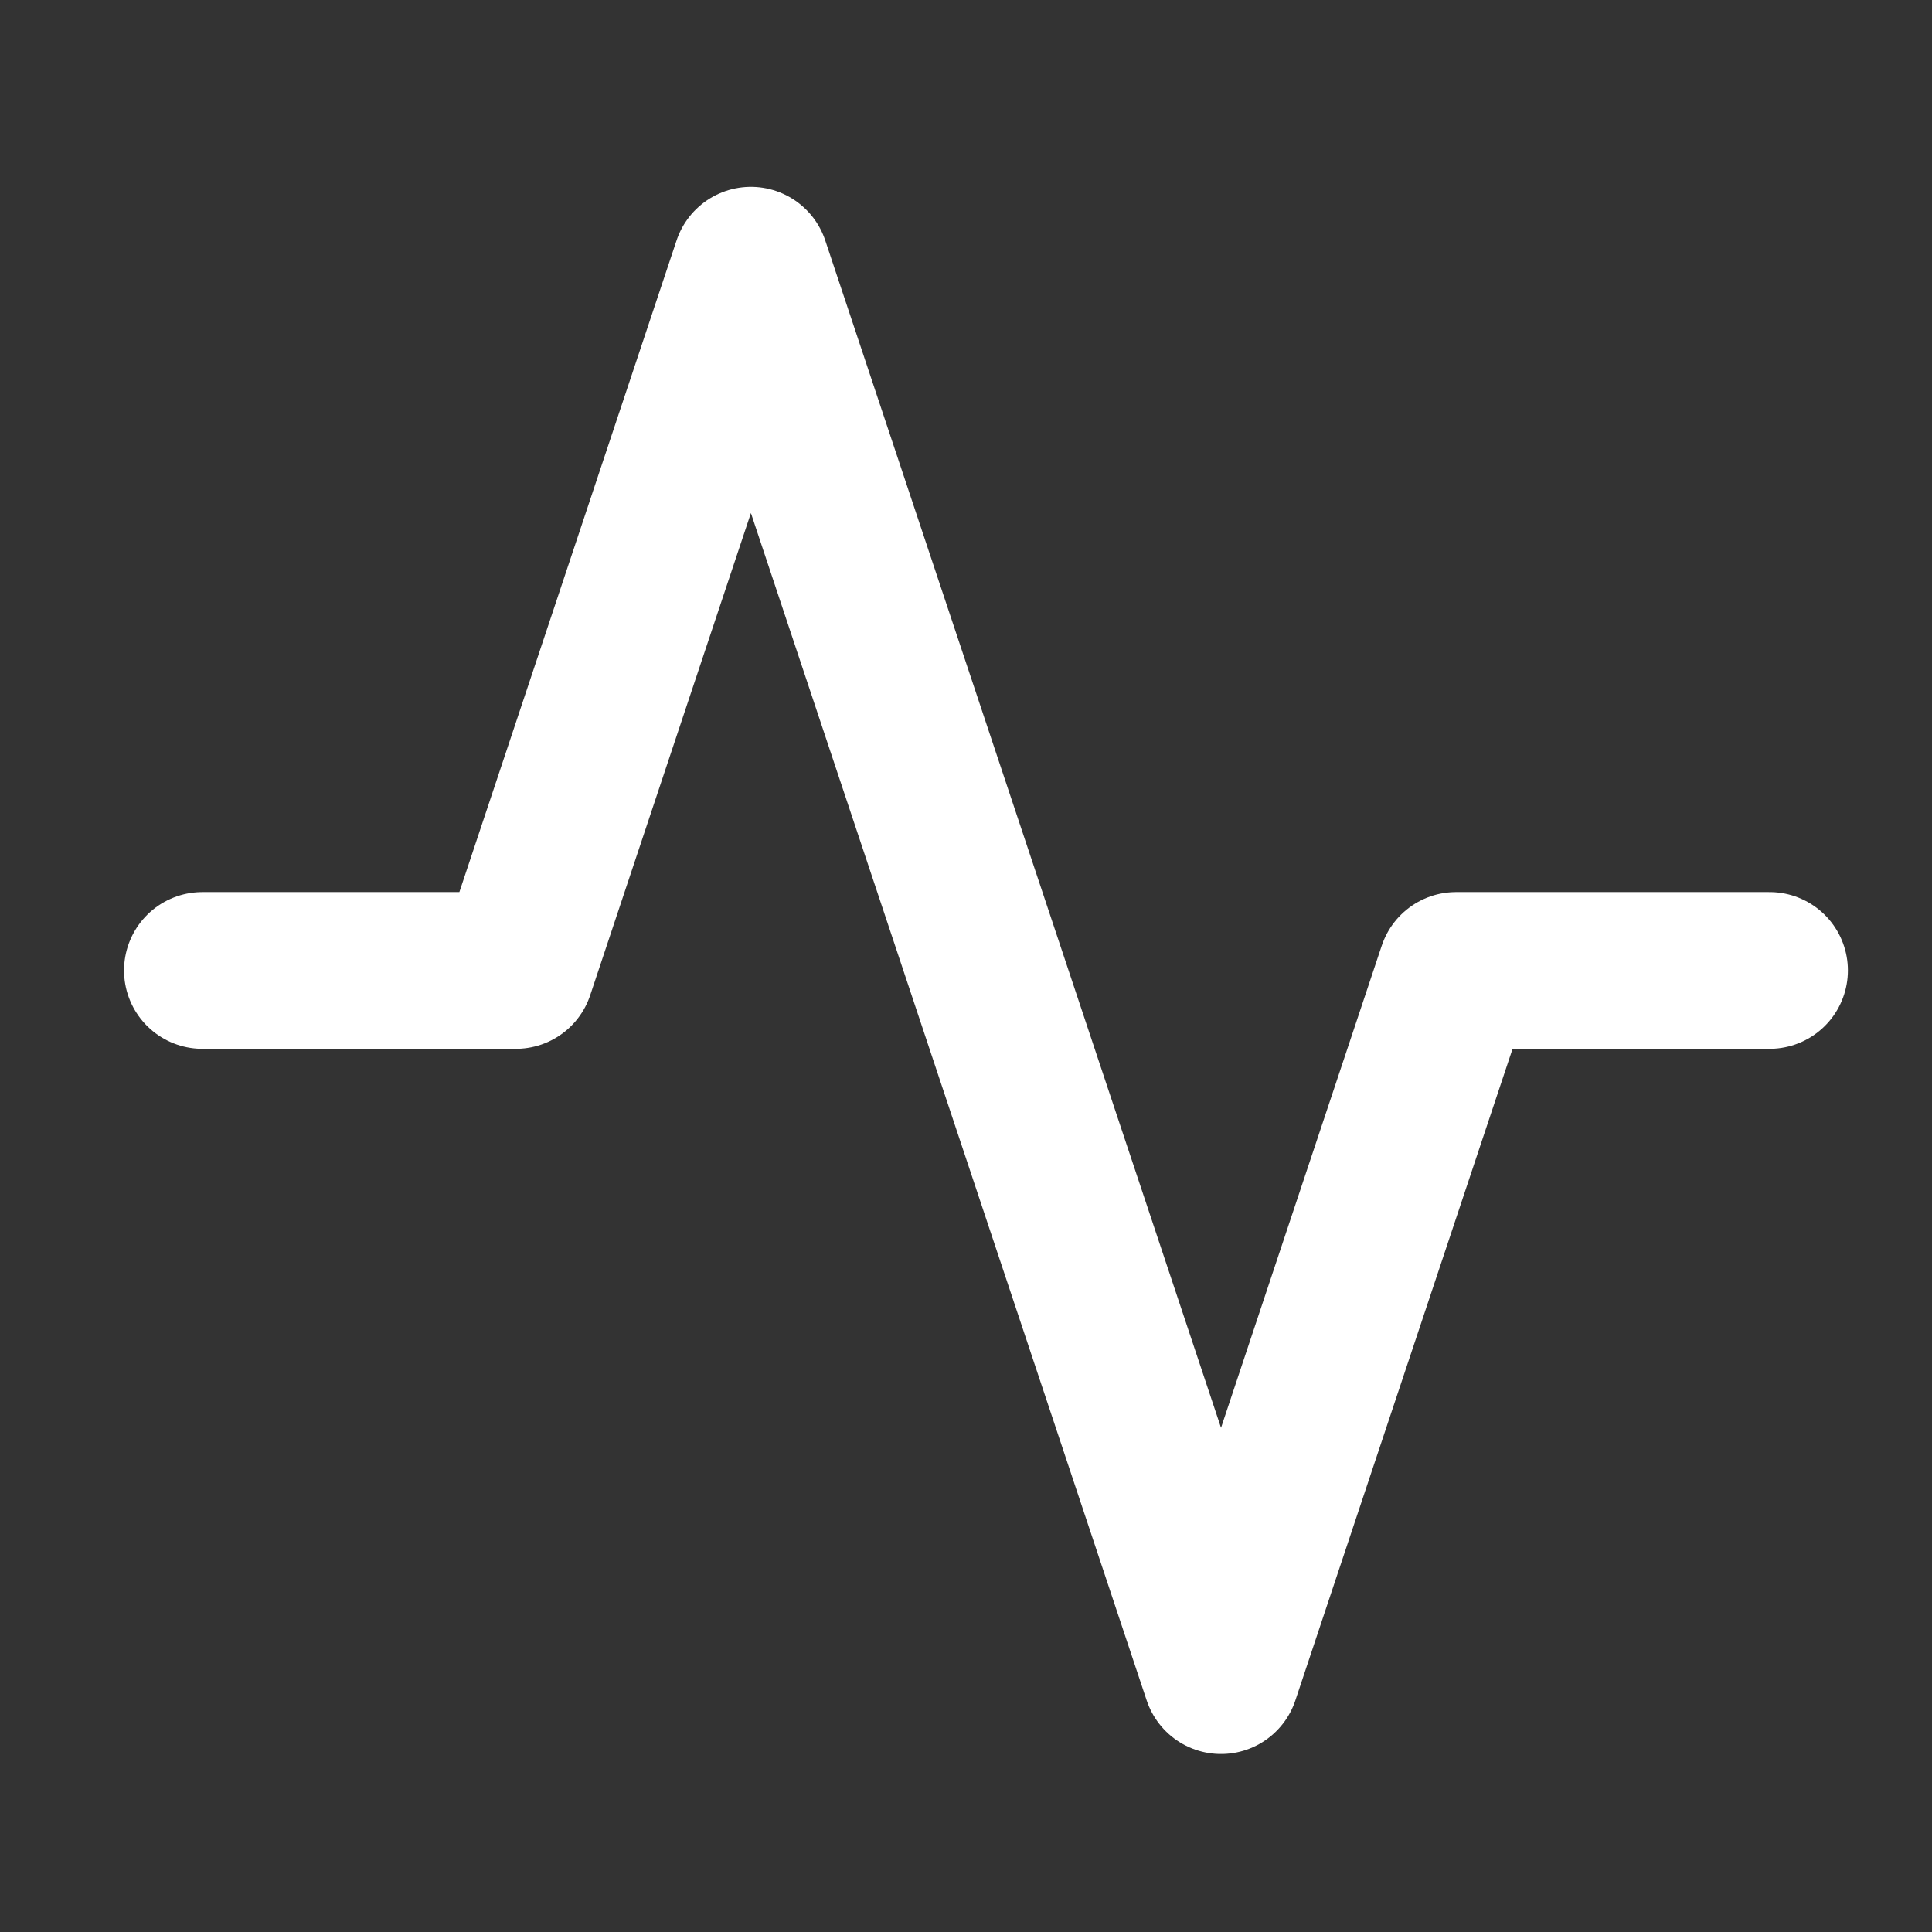 <svg width="33" height="33" viewBox="0 0 33 33" fill="none" xmlns="http://www.w3.org/2000/svg">
<rect x="0" y="0" width="33" height="33" fill="#333333" stroke="none"/>
<path d="M30.225 16.576H24.871L20.856 28.621L12.826 4.53L8.811 16.576H3.457" stroke="white" stroke-width="2.677" stroke-linecap="round" stroke-linejoin="round"/>
</svg>
